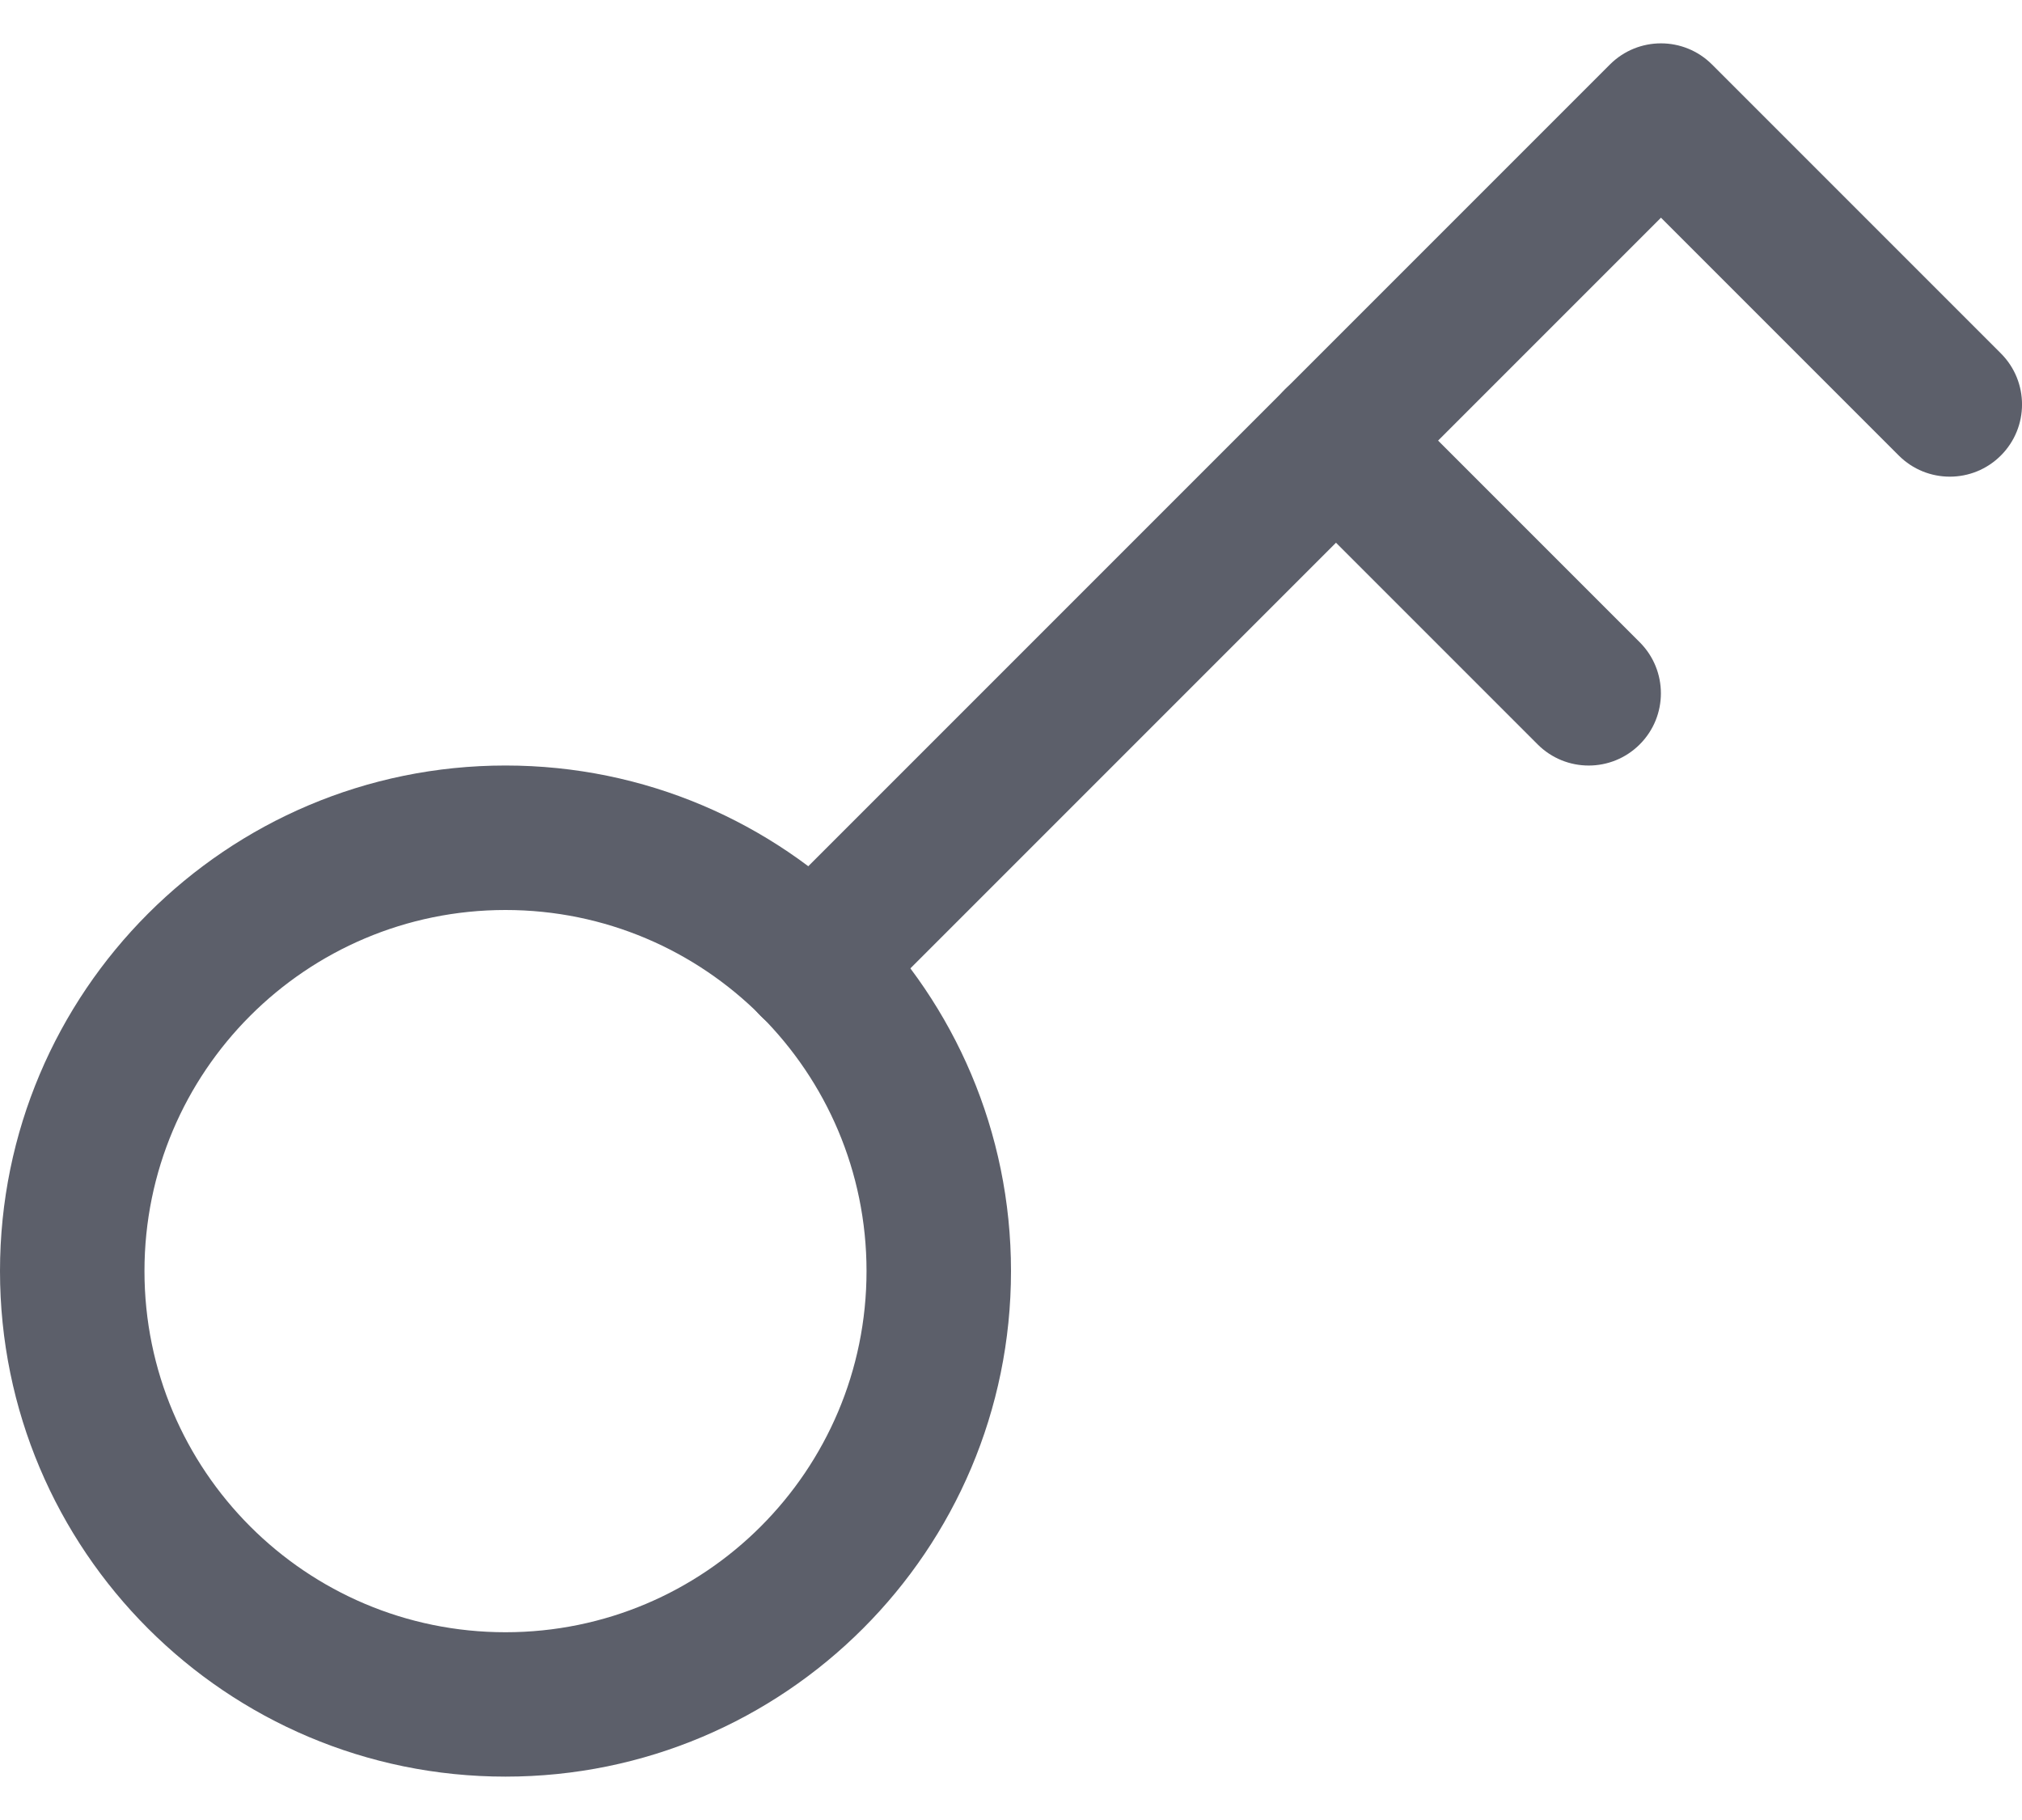 <svg width="20" height="18" viewBox="0 0 20 18" fill="none" xmlns="http://www.w3.org/2000/svg">
<path fill-rule="evenodd" clip-rule="evenodd" d="M15.924 0.638C16.203 0.359 16.655 0.359 16.934 0.638L19.791 3.495C20.07 3.774 20.07 4.226 19.791 4.505C19.512 4.784 19.06 4.784 18.781 4.505L16.429 2.153L8.534 10.048C8.255 10.327 7.802 10.327 7.524 10.048C7.245 9.769 7.245 9.317 7.524 9.038L15.924 0.638Z" fill="#5C5F6A"/>
<path fill-rule="evenodd" clip-rule="evenodd" d="M12.709 3.852C12.988 3.573 13.44 3.573 13.719 3.852L16.219 6.352C16.498 6.631 16.498 7.083 16.219 7.362C15.94 7.641 15.488 7.641 15.209 7.362L12.709 4.862C12.43 4.583 12.43 4.131 12.709 3.852Z" fill="#5C5F6A"/>
<path fill-rule="evenodd" clip-rule="evenodd" d="M0 12.571C0 9.81 2.239 7.571 5 7.571C7.761 7.571 10 9.81 10 12.571C10 15.333 7.761 17.571 5 17.571C2.239 17.571 0 15.333 0 12.571ZM5 9C3.028 9 1.429 10.599 1.429 12.571C1.429 14.544 3.028 16.143 5 16.143C6.972 16.143 8.571 14.544 8.571 12.571C8.571 10.599 6.972 9 5 9Z" fill="#5C5F6A"/>
</svg>
